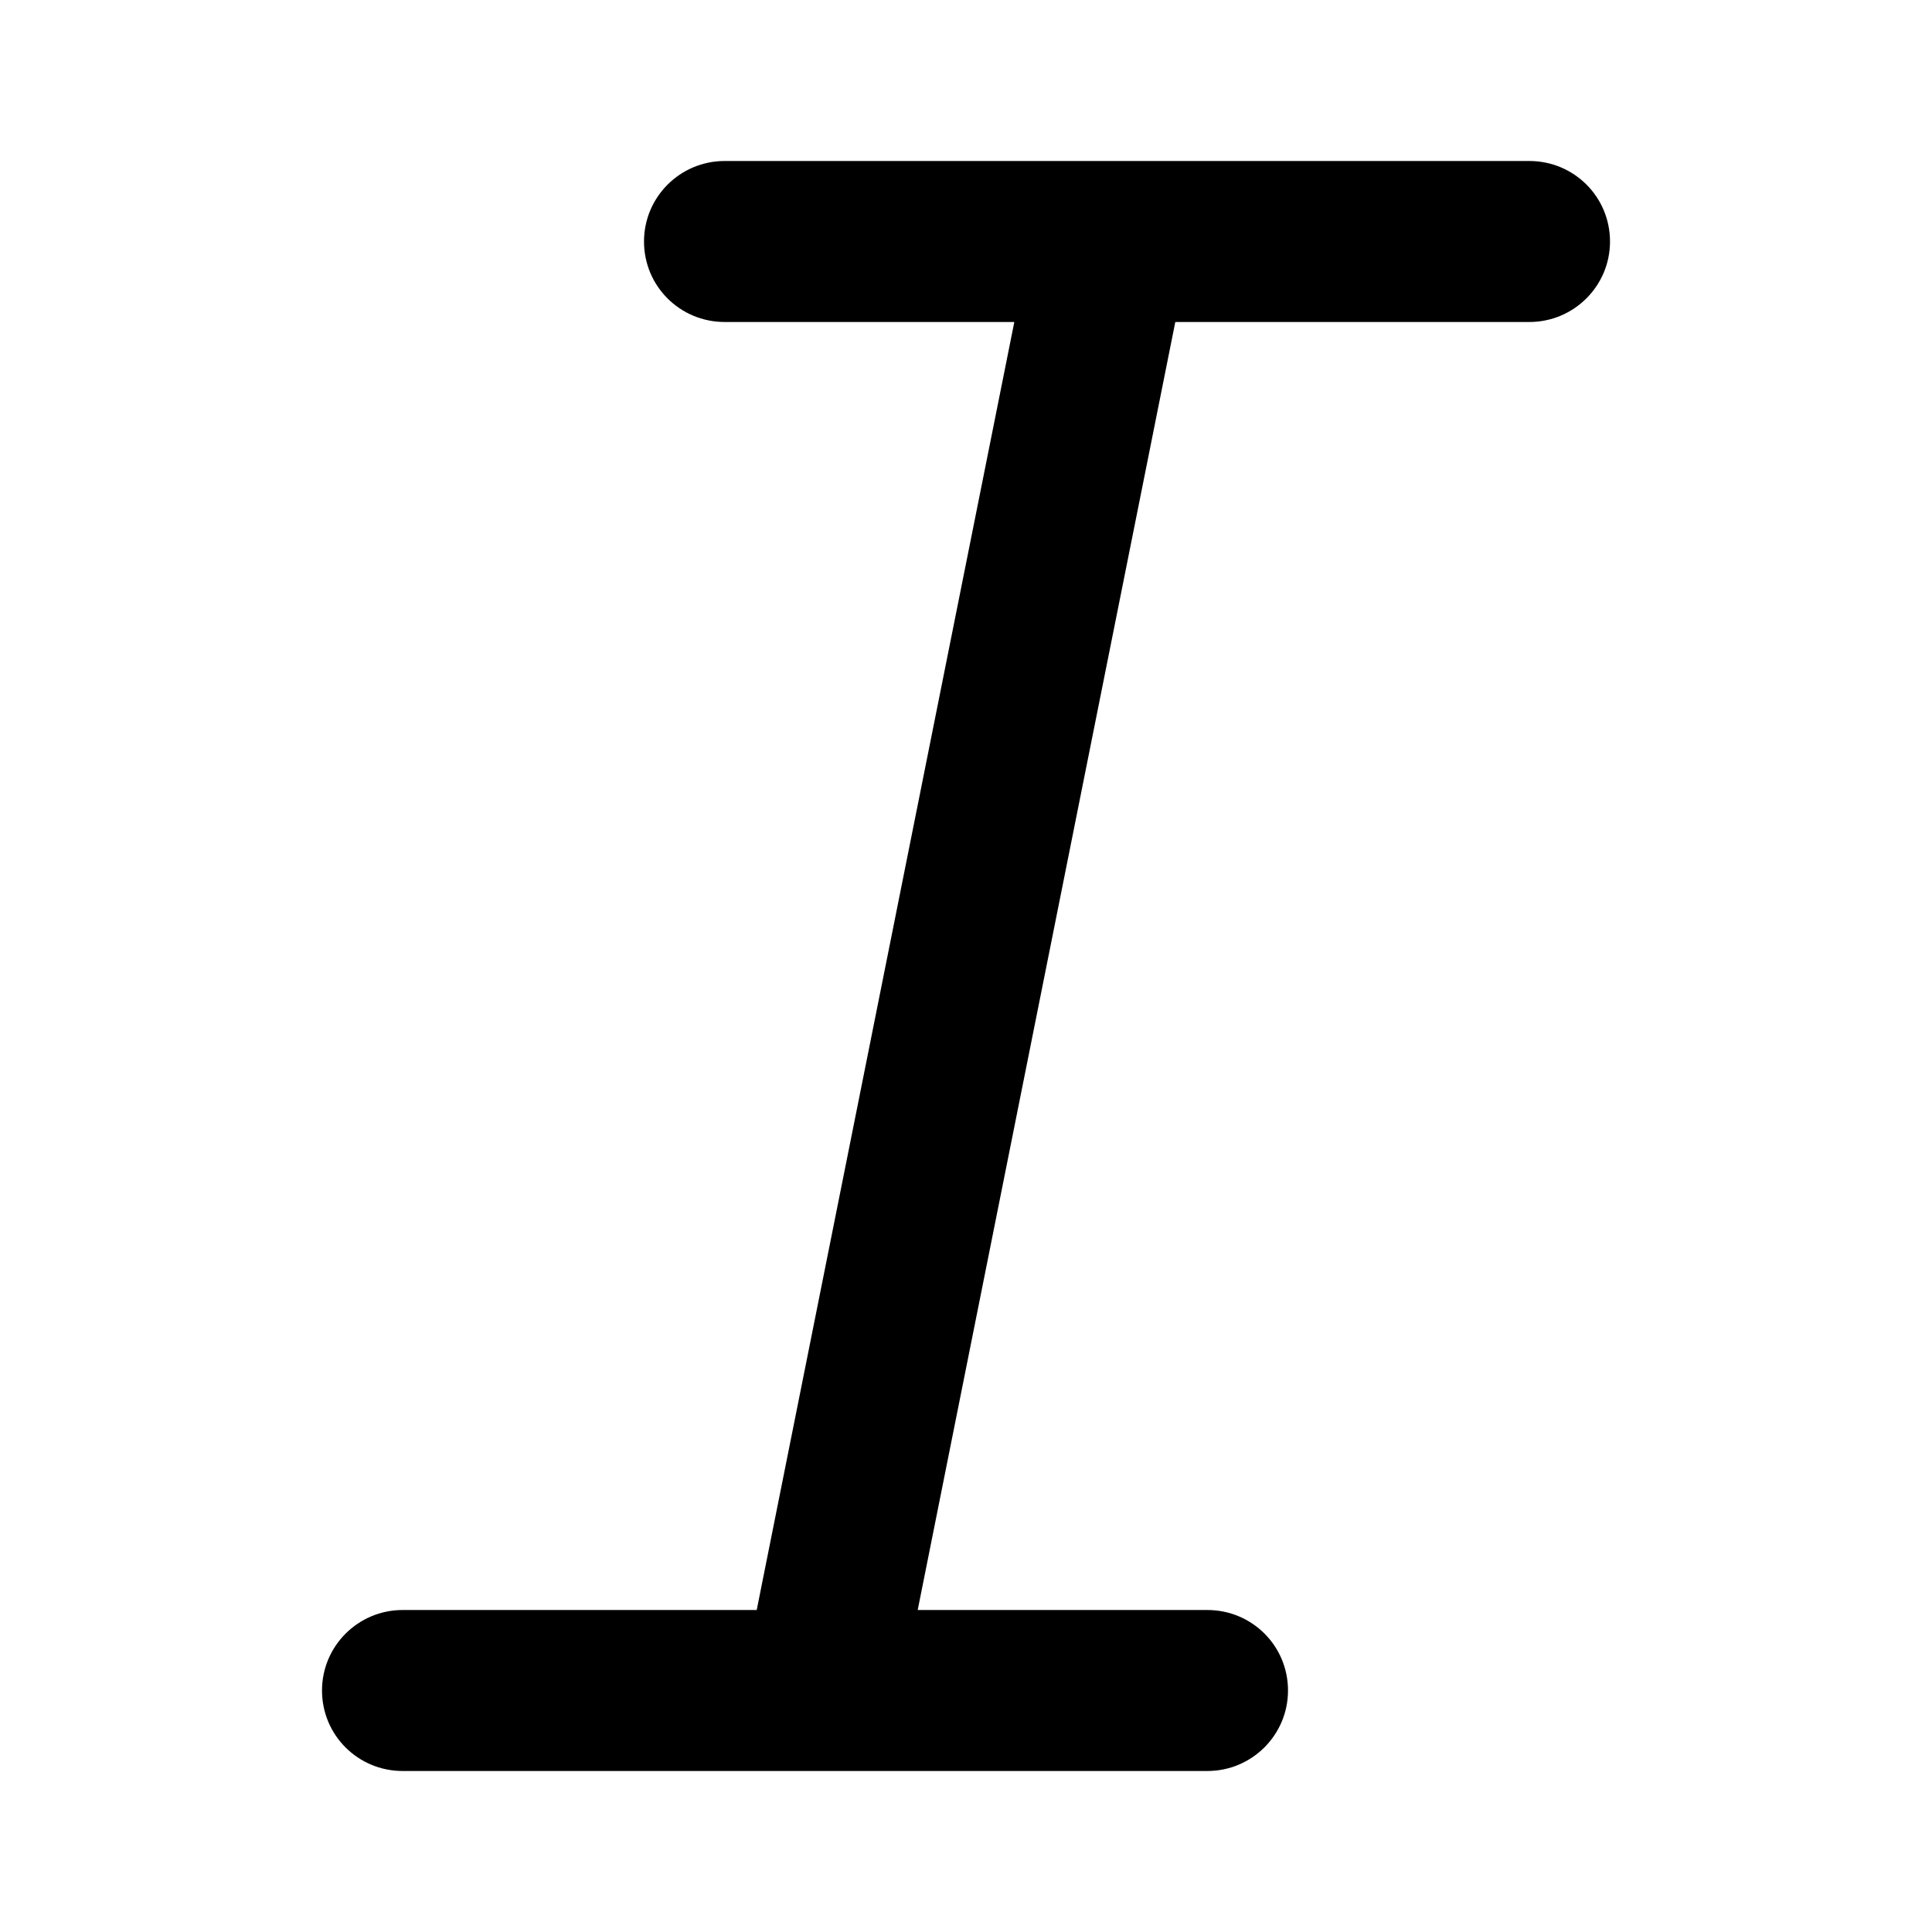 <?xml version="1.0" encoding="UTF-8"?>
<svg width="1200pt" height="1200pt" version="1.1" viewBox="0 0 1200 1200" xmlns="http://www.w3.org/2000/svg">
 <path d="m730 200h219.88c27.699 0 50.125-22.387 50.125-50 0-27.809-22.441-50-50.125-50h-499.75c-27.699 0-50.125 22.387-50.125 50 0 27.809 22.441 50 50.125 50h179.88l-160 800h-219.88c-27.699 0-50.125 22.387-50.125 50 0 27.809 22.441 50 50.125 50h499.75c27.699 0 50.125-22.387 50.125-50 0-27.809-22.441-50-50.125-50h-179.88z" fill="#000" fill-rule="evenodd"/>
</svg>